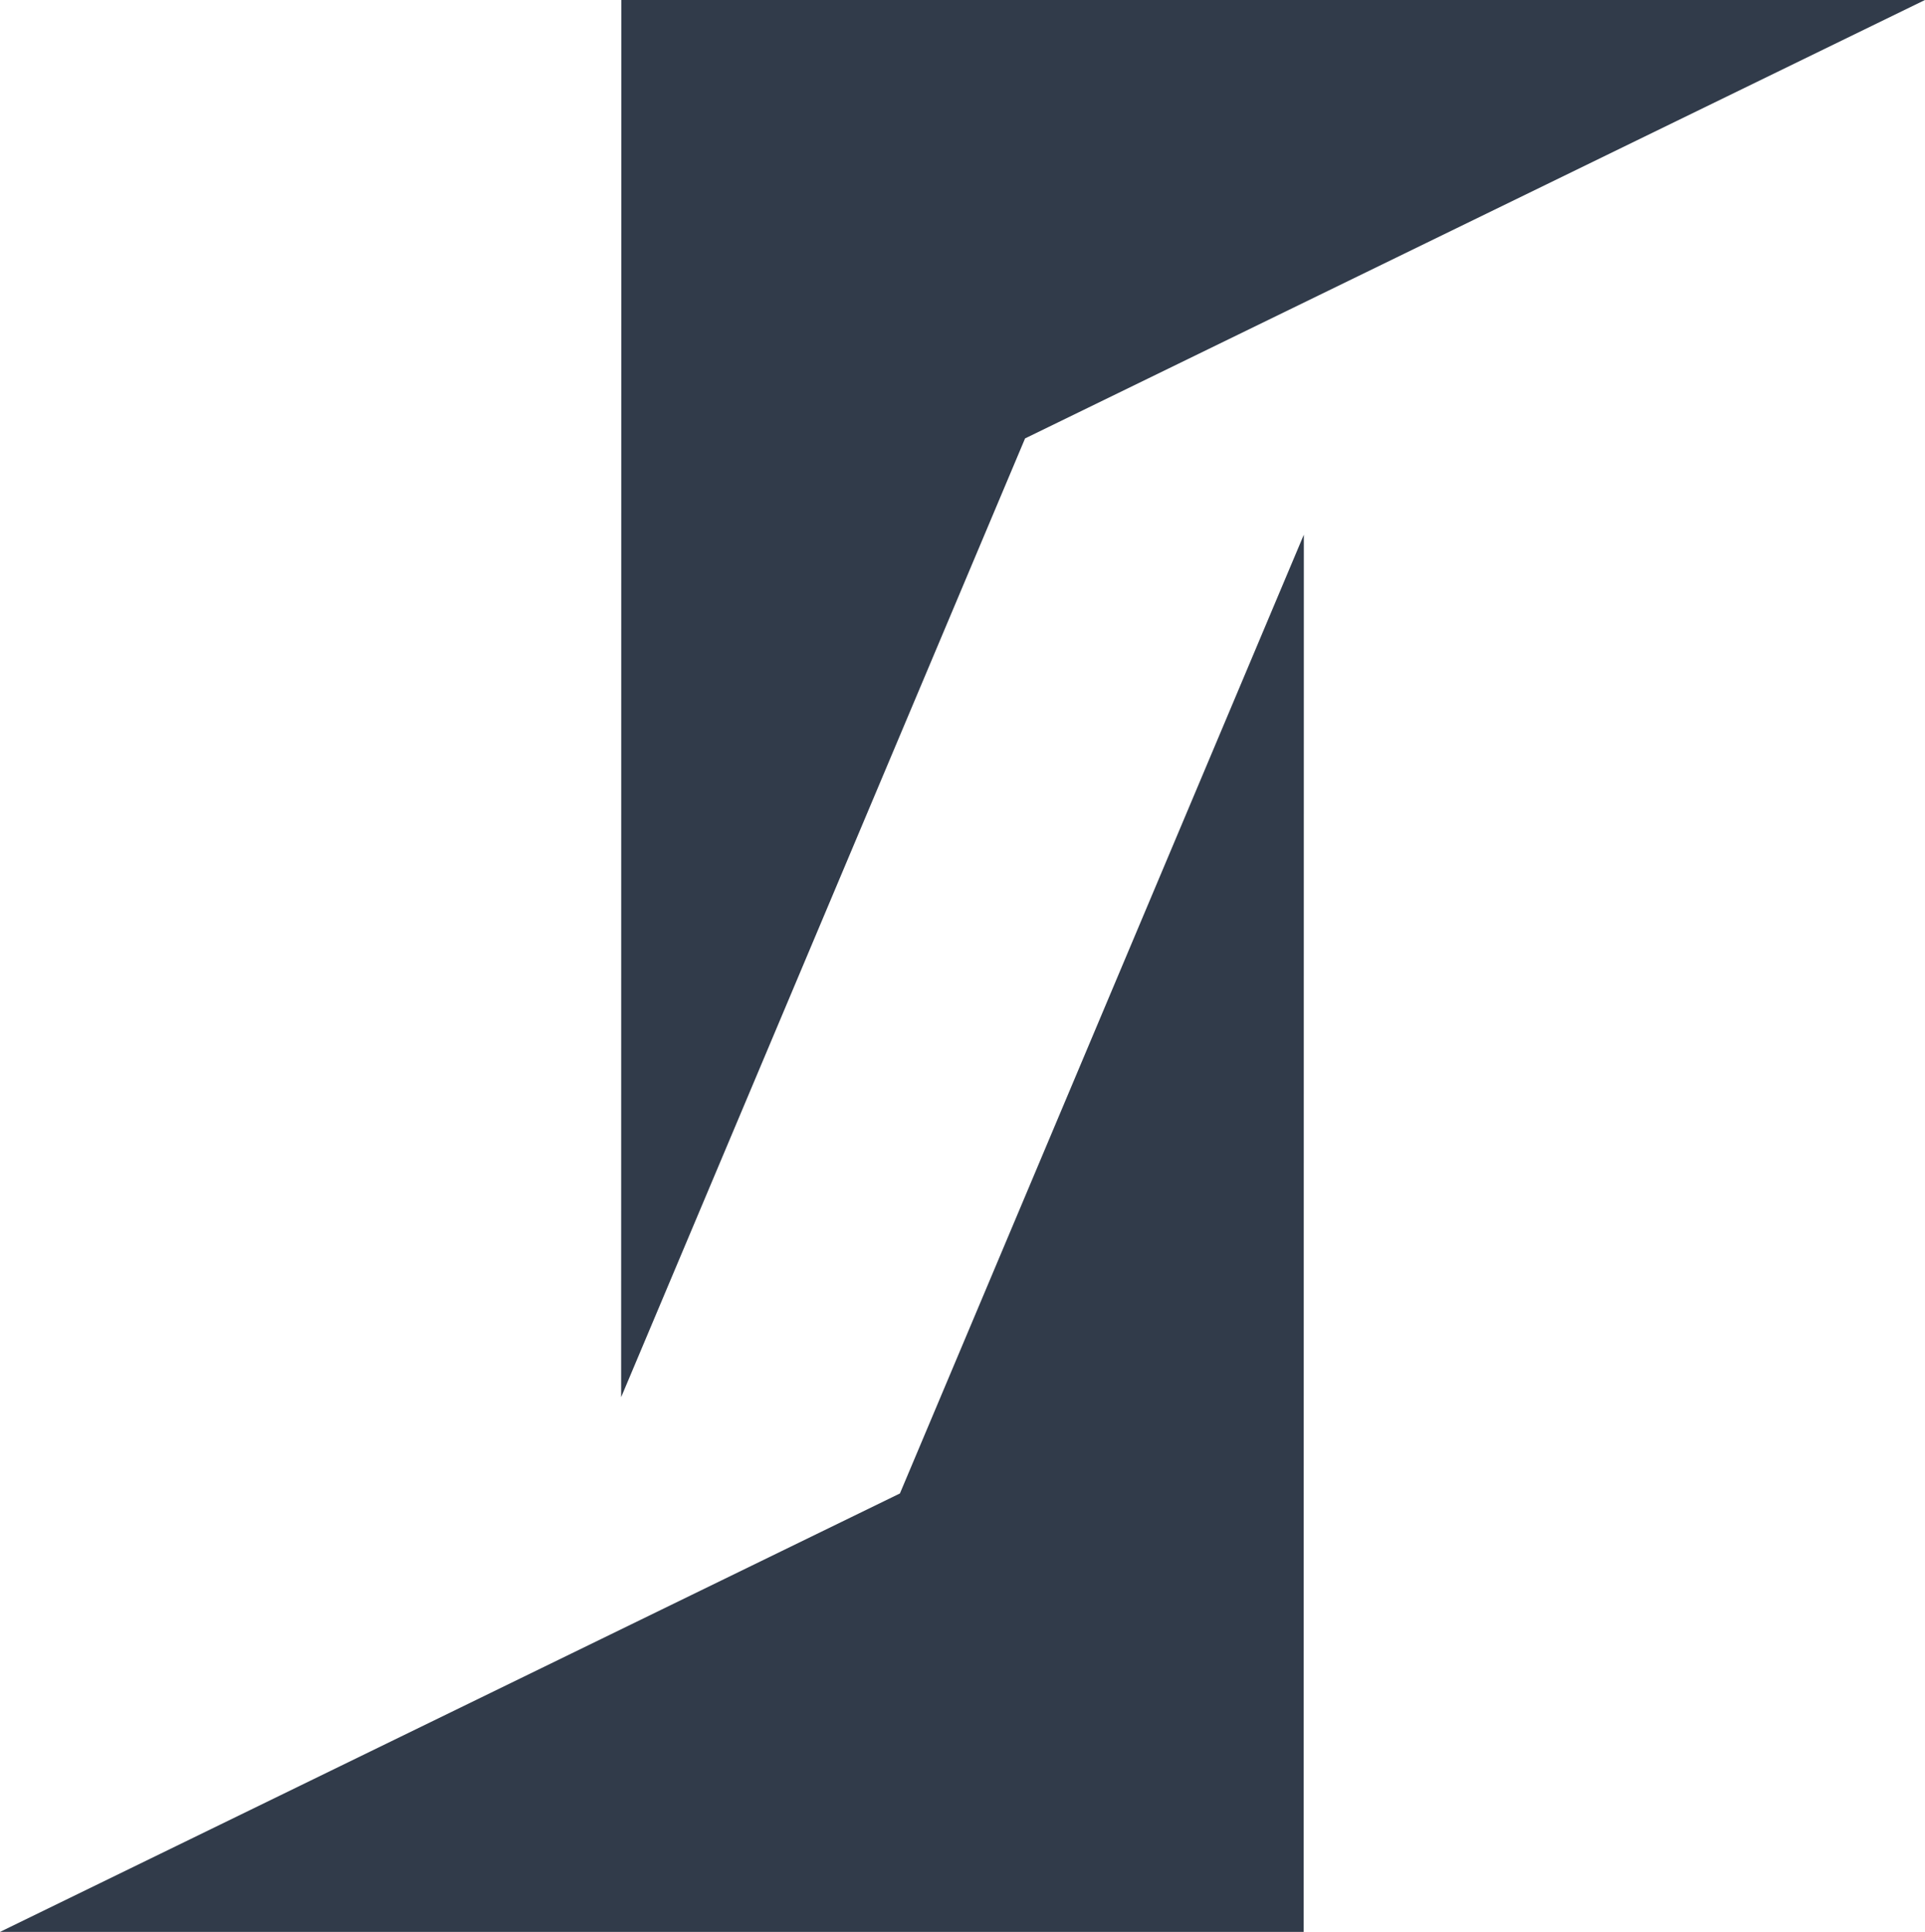 <?xml version="1.0" encoding="UTF-8"?>
<!DOCTYPE svg PUBLIC "-//W3C//DTD SVG 1.1//EN" "http://www.w3.org/Graphics/SVG/1.1/DTD/svg11.dtd">
<!-- Creator: CorelDRAW 2018 (64-Bit Evaluation Version) -->
<svg xmlns="http://www.w3.org/2000/svg" xml:space="preserve" width="23.728mm" height="23.812mm" version="1.1" style="shape-rendering:geometricPrecision; text-rendering:geometricPrecision; image-rendering:optimizeQuality; fill-rule:evenodd; clip-rule:evenodd"
viewBox="0 0 2985.48 2996.14"
 xmlns:xlink="http://www.w3.org/1999/xlink">
 <defs>
  <style type="text/css">
   <![CDATA[
    .fil0 {fill:#313B4A}
   ]]>
  </style>
 </defs>
 <g id="Layer_x0020_1">
  <g id="_1780887501616">
   <polygon class="fil0" points="2985.46,0 963.6,0 963.32,2166.88 1589.78,679.94 "/>
   <polygon class="fil0" points="-0,2996.13 2021.86,2996.13 2022.14,829.24 1395.68,2316.19 "/>
  </g>
 </g>
</svg>
